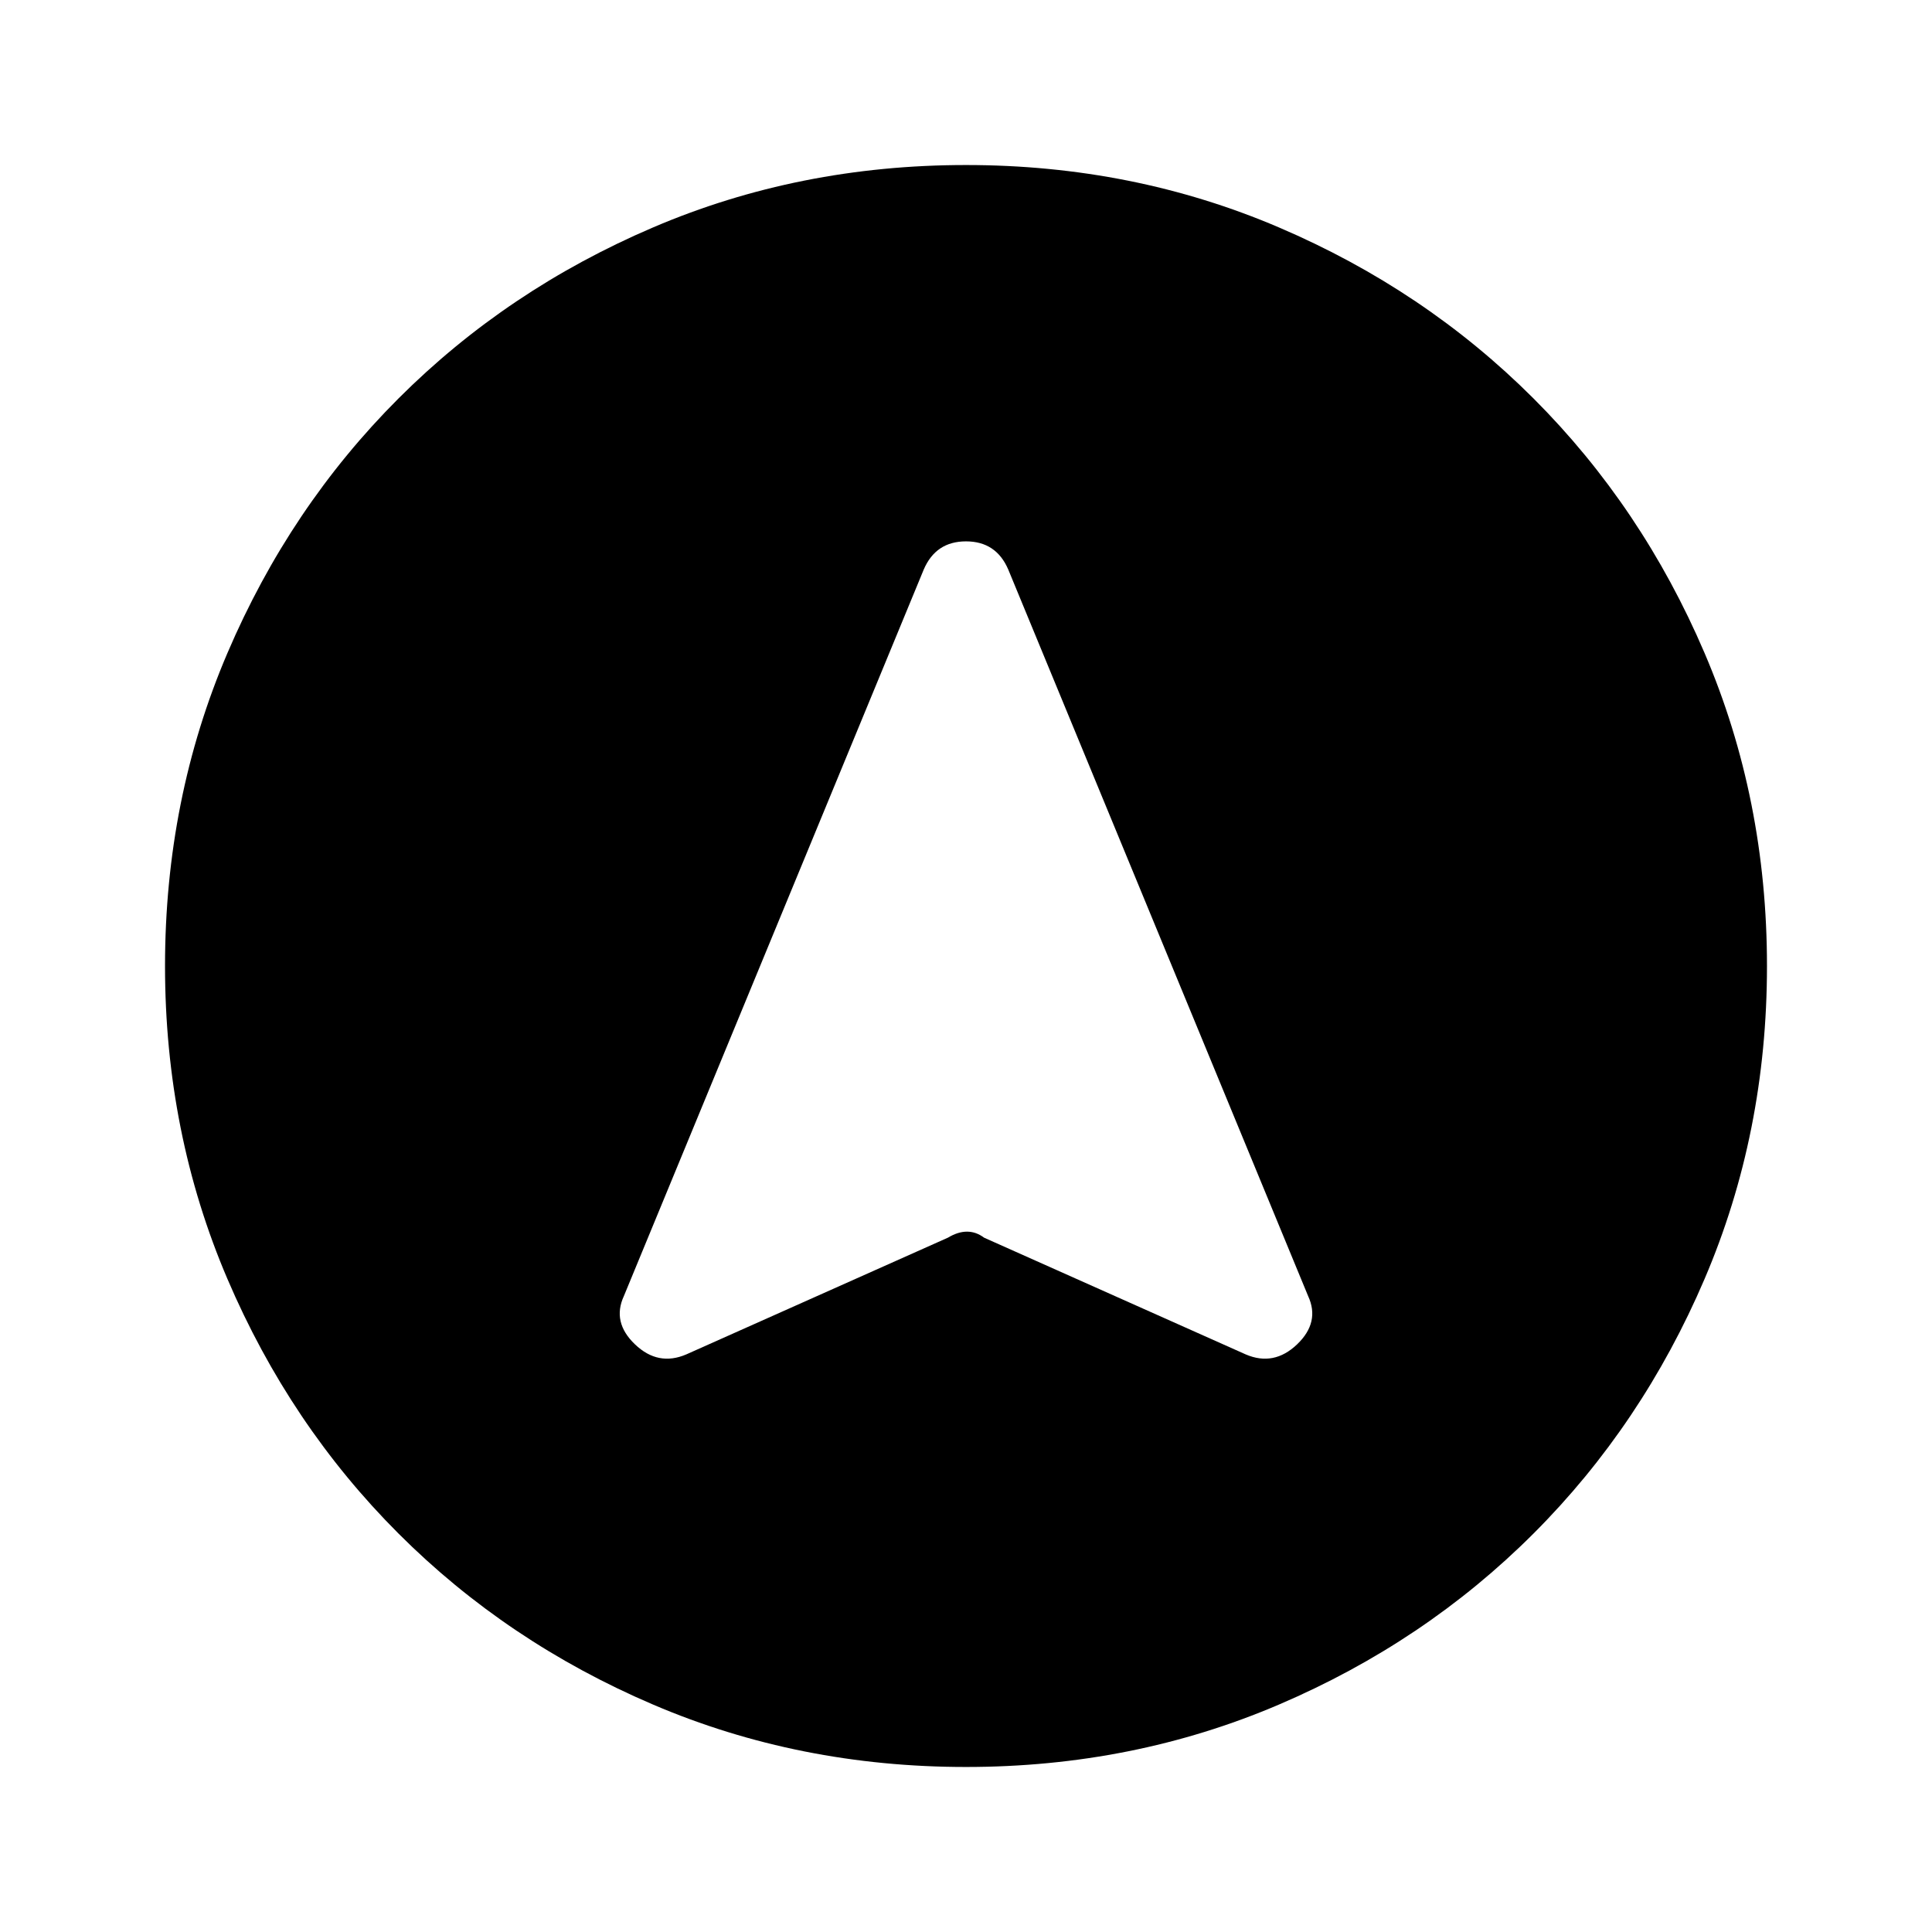 <svg xmlns="http://www.w3.org/2000/svg" height="24" width="24"><path d="m8.525 16.825 3.25-1.45q.125-.075.237-.075.113 0 .213.075l3.25 1.45q.35.15.638-.125.287-.275.137-.6l-3.725-9.025q-.15-.35-.525-.35t-.525.35L7.75 16.1q-.15.325.138.6.287.275.637.125ZM12 2.05q2.075 0 3.887.775Q17.7 3.6 19.05 4.95q1.35 1.35 2.125 3.163.775 1.812.775 3.887t-.775 3.887Q20.4 17.7 19.05 19.05q-1.35 1.35-3.163 2.125-1.812.775-3.887.775t-3.887-.775Q6.3 20.4 4.95 19.05 3.6 17.7 2.825 15.887 2.05 14.075 2.05 12t.775-3.887Q3.6 6.3 4.95 4.95 6.3 3.6 8.113 2.825 9.925 2.05 12 2.05Z"/></svg>